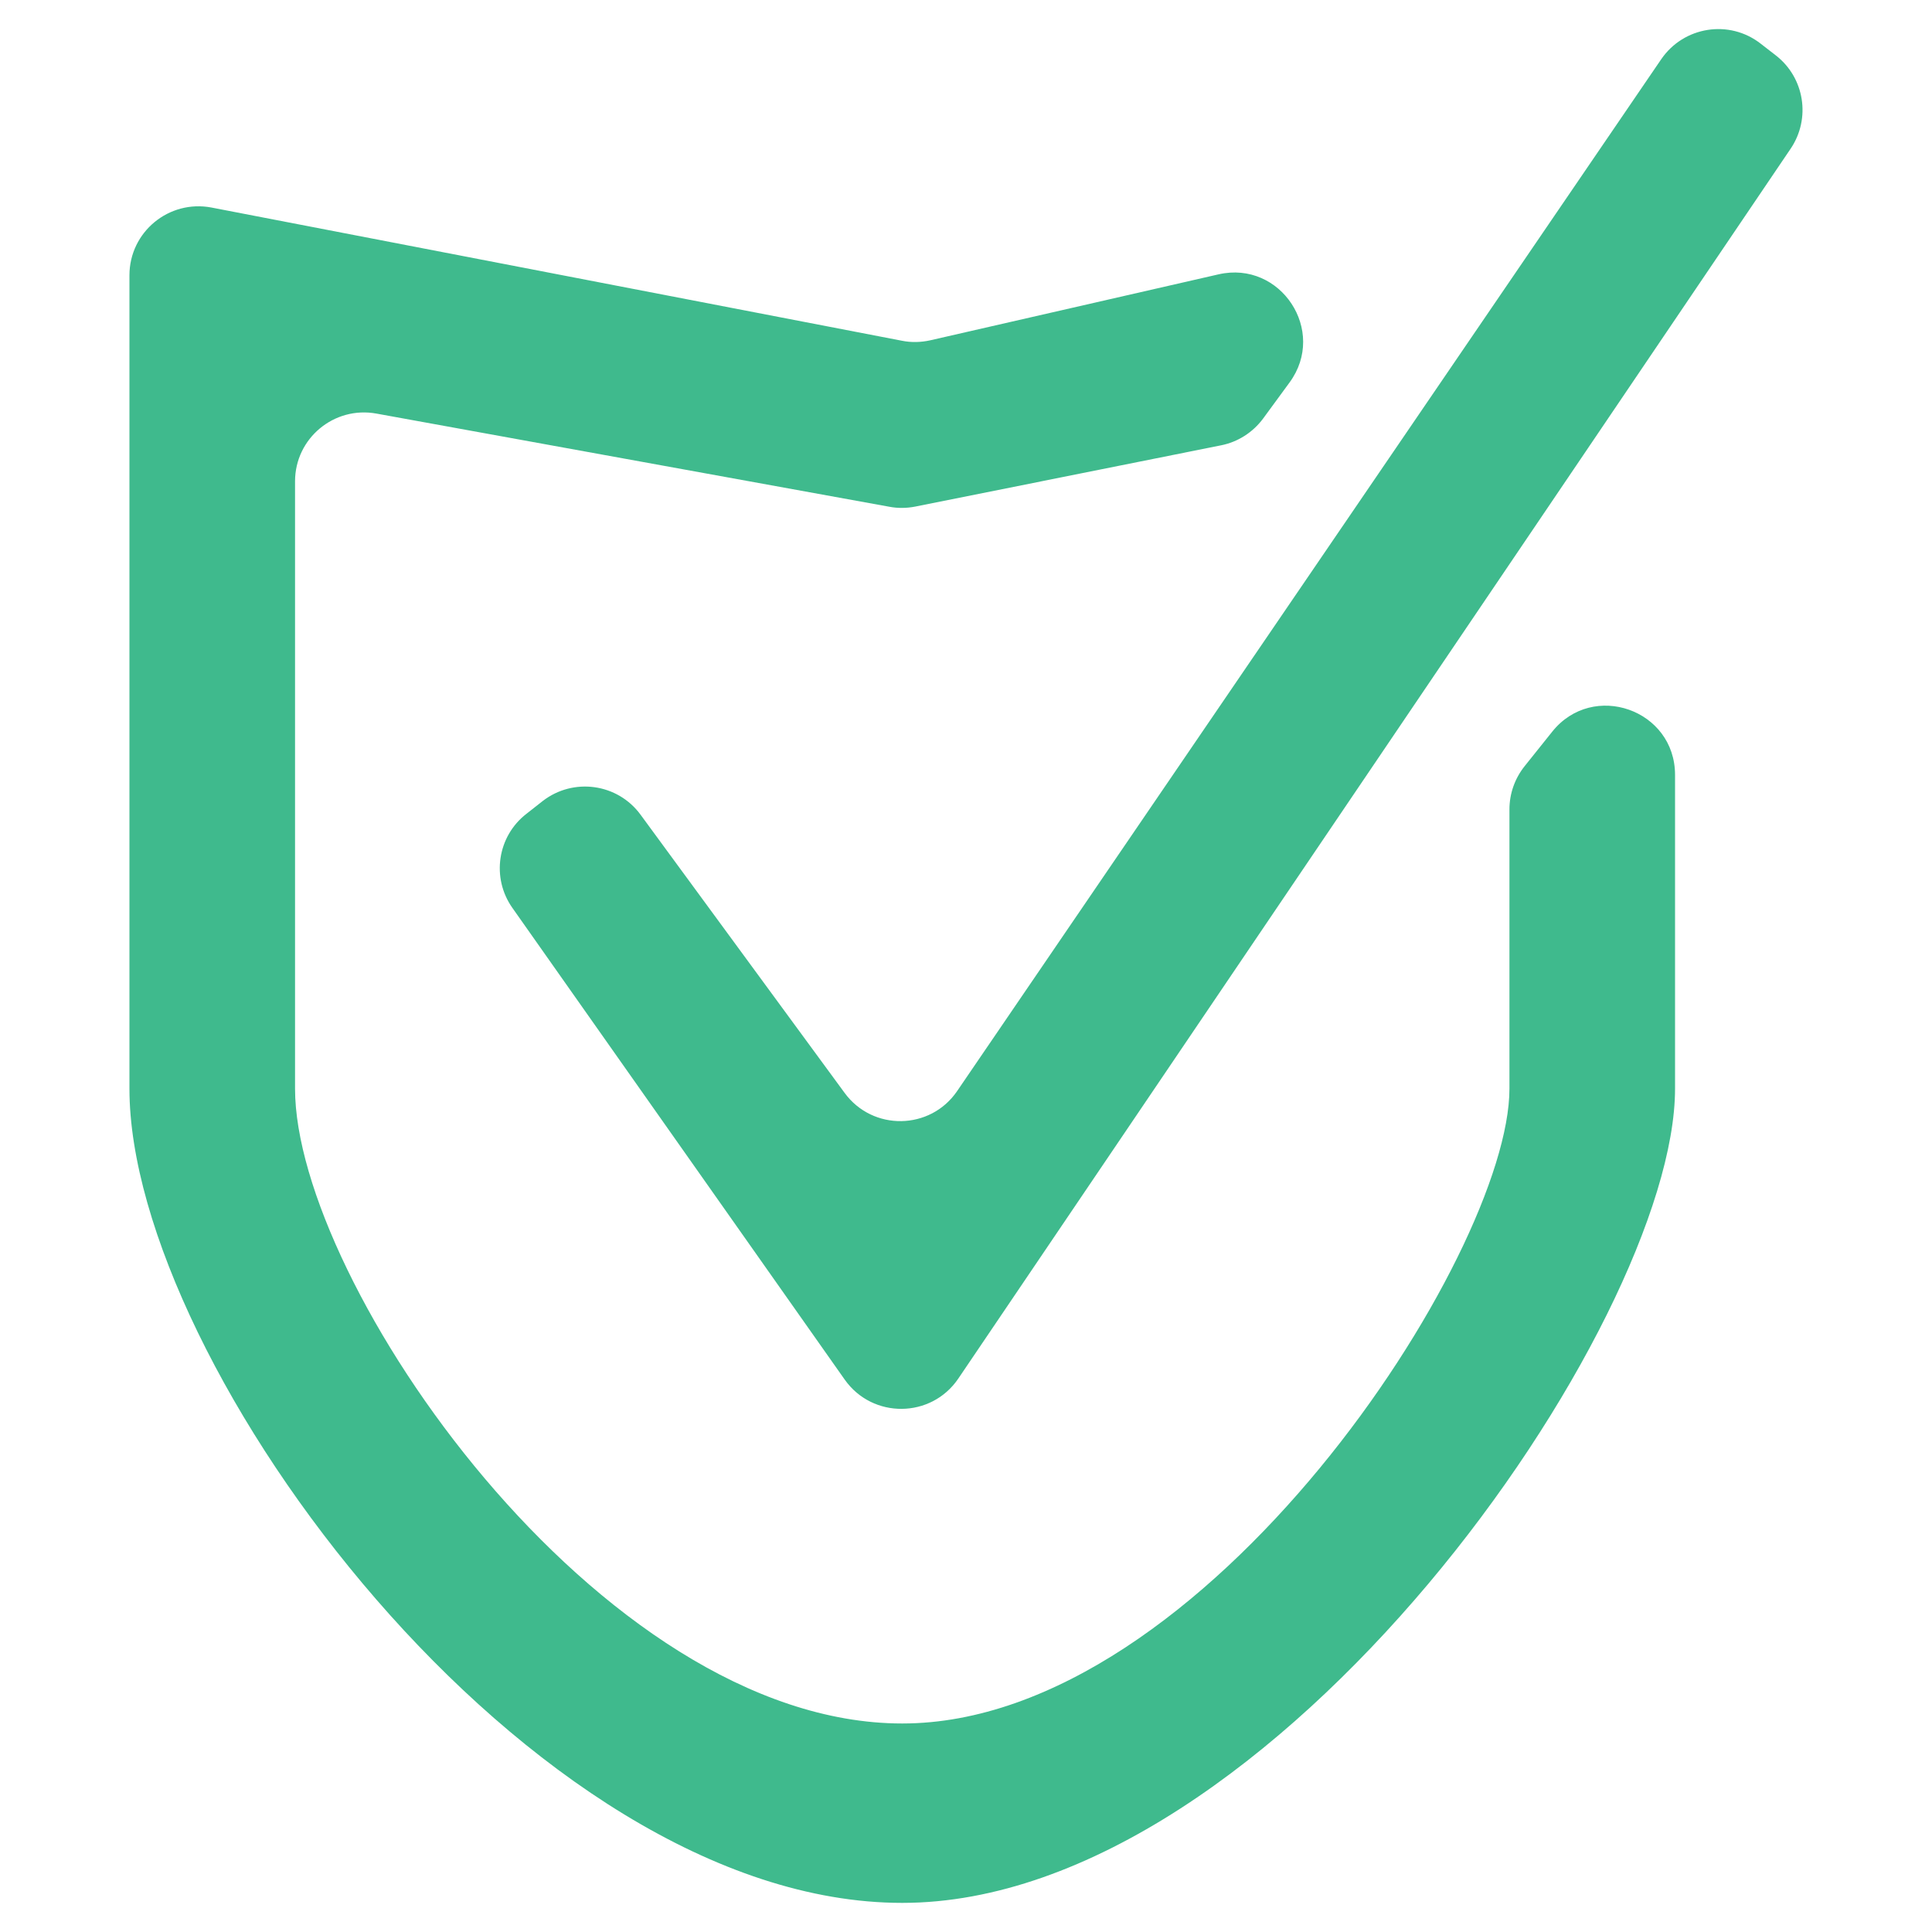 <svg width="14" height="14" viewBox="0 0 14 14" fill="none" xmlns="http://www.w3.org/2000/svg">
<path fill-rule="evenodd" clip-rule="evenodd" d="M12.976 1.077C13.123 0.859 13.077 0.564 12.869 0.402L12.758 0.316C12.531 0.139 12.201 0.191 12.038 0.429L6.936 7.906C6.742 8.191 6.324 8.198 6.12 7.919L4.642 5.904C4.476 5.677 4.155 5.632 3.932 5.805L3.815 5.897C3.604 6.06 3.559 6.361 3.713 6.579L6.121 9.997C6.323 10.283 6.748 10.279 6.944 9.99L12.976 1.077ZM9.345 2.771C9.618 2.398 9.281 1.885 8.83 1.988L6.741 2.466C6.673 2.481 6.603 2.483 6.535 2.469L1.533 1.504C1.224 1.445 0.938 1.681 0.938 1.995V7.889C0.938 9.889 3.838 13.789 6.538 13.789C9.238 13.789 12.138 9.589 12.138 7.889V5.615C12.138 5.142 11.543 4.933 11.248 5.302L11.048 5.552C10.977 5.641 10.938 5.751 10.938 5.865V7.889C10.938 9.089 8.738 12.489 6.538 12.489C4.338 12.489 2.138 9.289 2.138 7.889V3.488C2.138 3.176 2.421 2.941 2.728 2.997L6.444 3.672C6.506 3.684 6.57 3.683 6.632 3.671L8.848 3.227C8.97 3.203 9.079 3.133 9.153 3.033L9.345 2.771Z" fill="#3FBA8D"/>
</svg>
